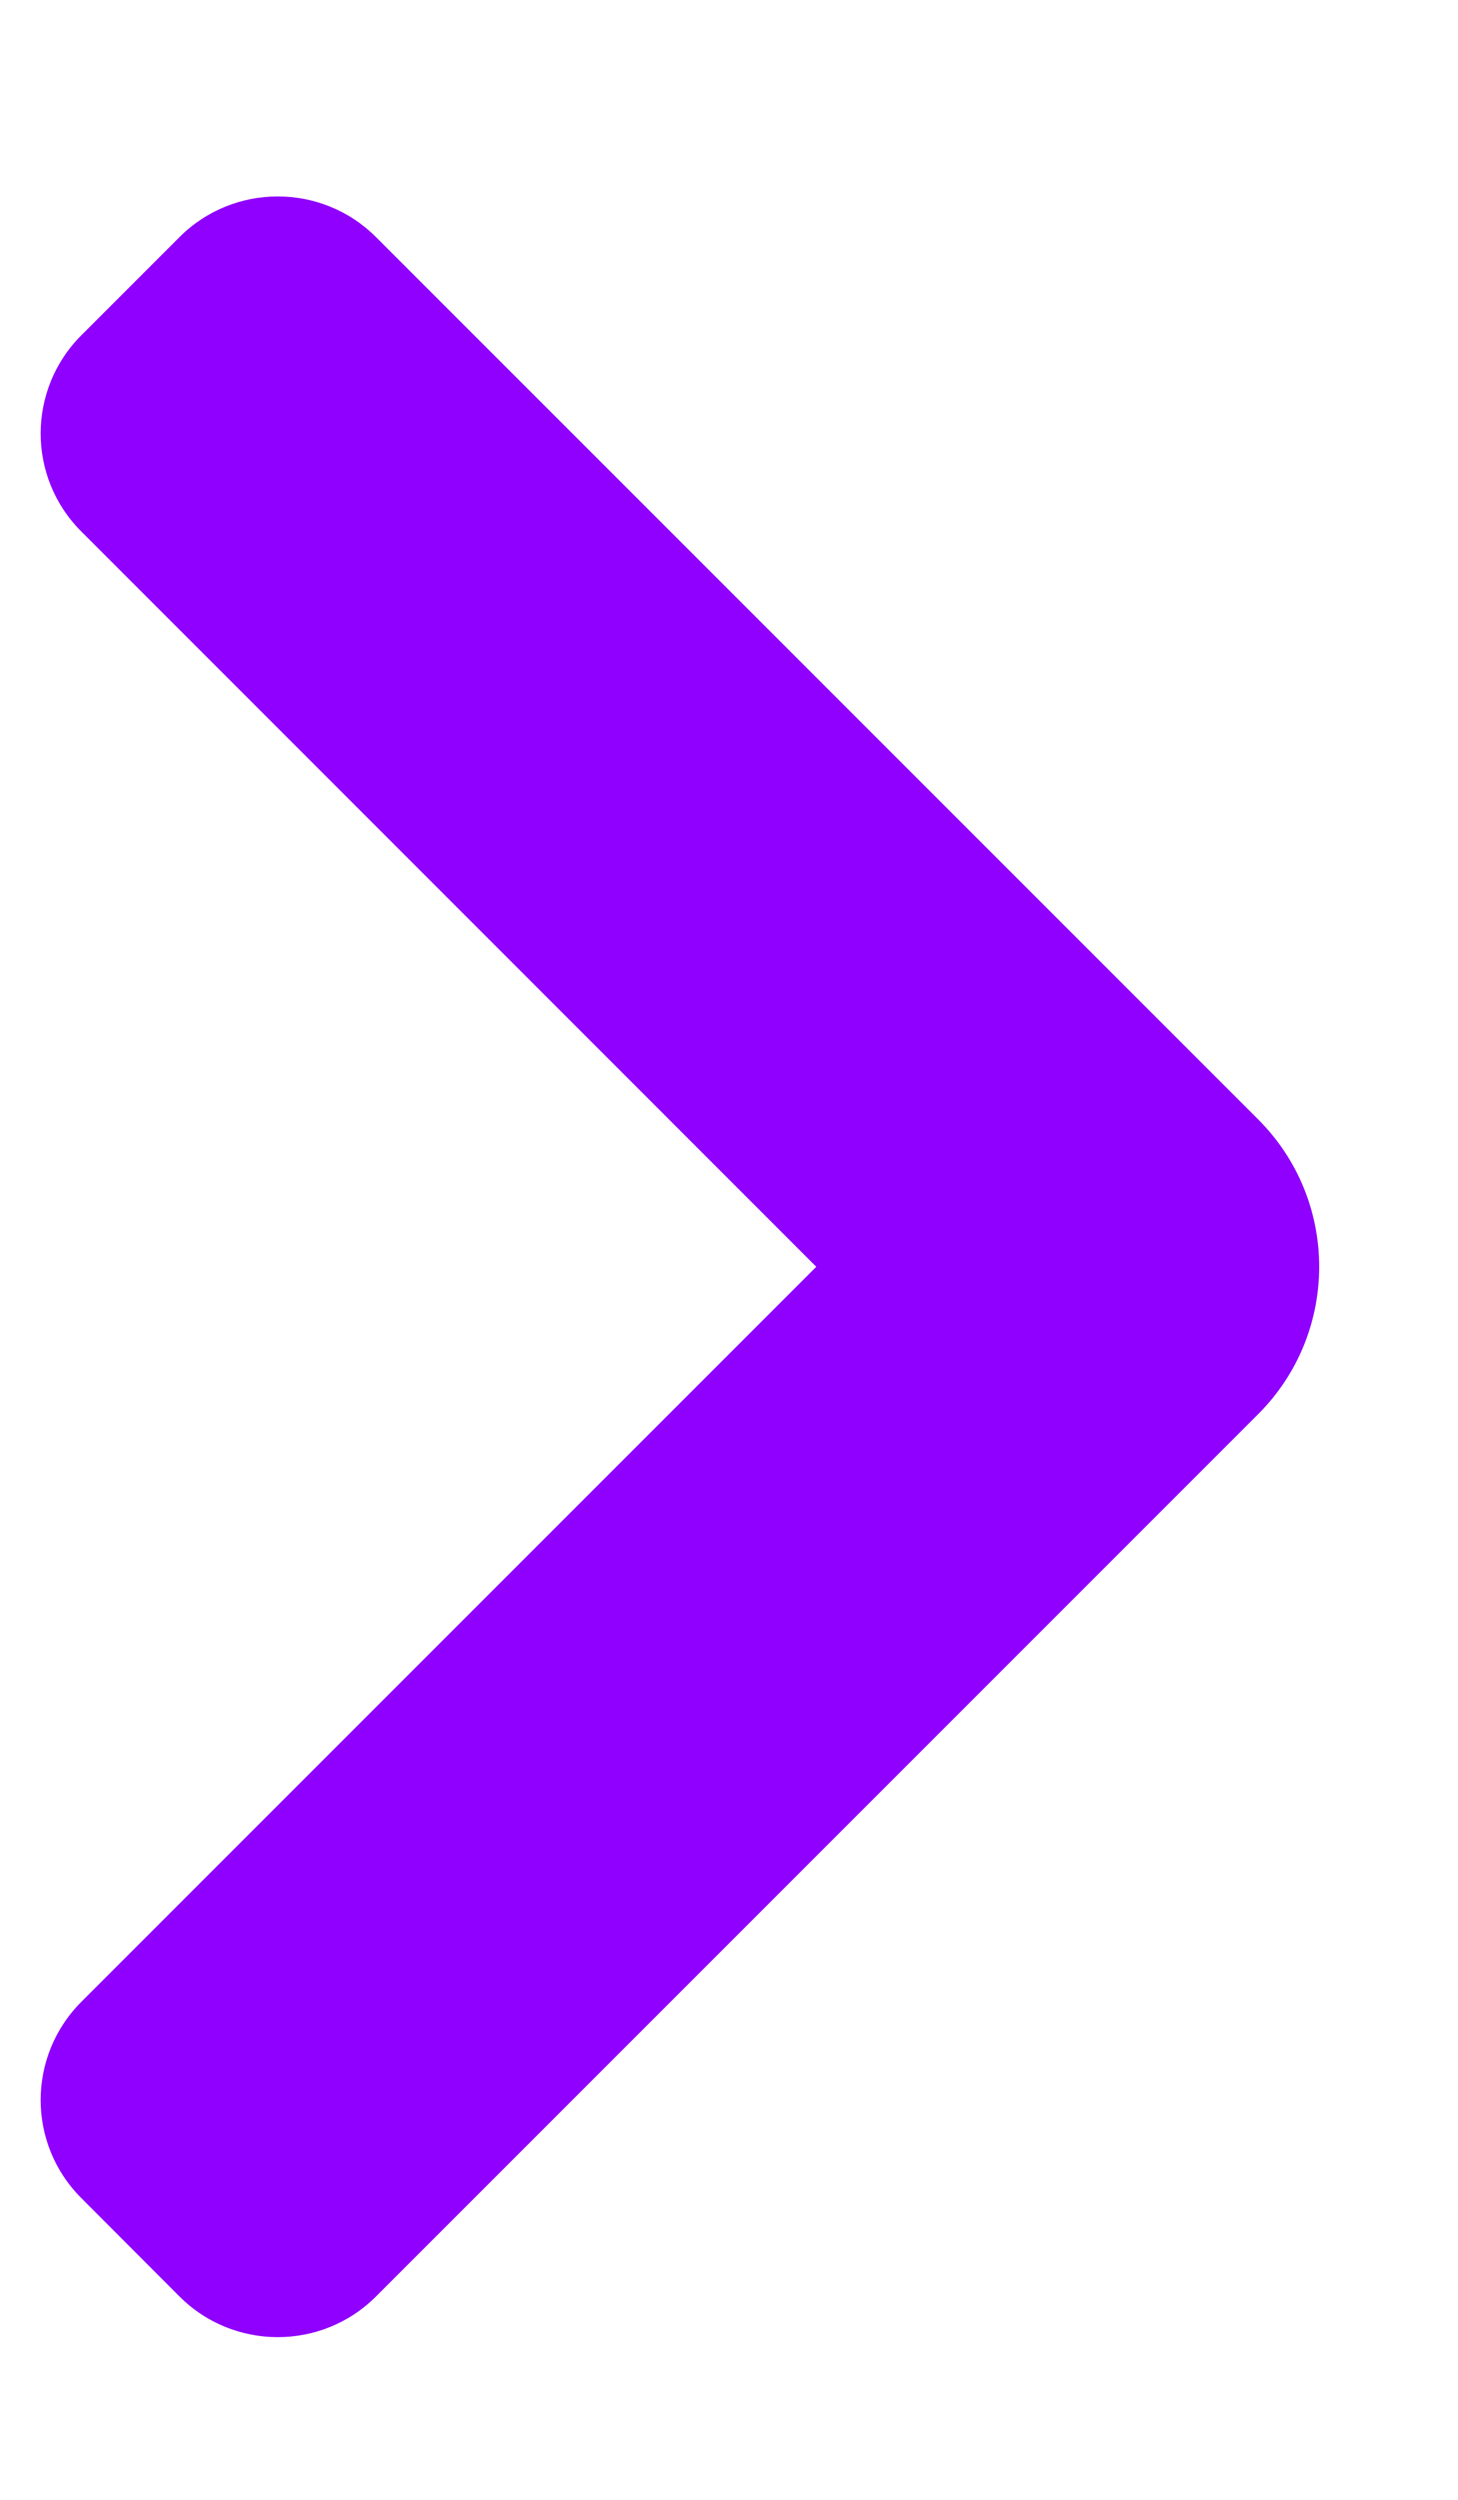 <svg width="7" height="12" viewBox="0 0 7 12" fill="none" xmlns="http://www.w3.org/2000/svg">
<path fill-rule="evenodd" clip-rule="evenodd" d="M0.391 1.609C0.13 1.87 0.13 2.292 0.391 2.552L3.919 6.081L0.391 9.609C0.13 9.87 0.13 10.292 0.391 10.552L0.862 11.024C1.122 11.284 1.545 11.284 1.805 11.024L6.041 6.788C6.431 6.397 6.431 5.764 6.041 5.374L1.805 1.138C1.545 0.878 1.122 0.878 0.862 1.138L0.391 1.609Z" fill="#8F00FF"/>
</svg>
